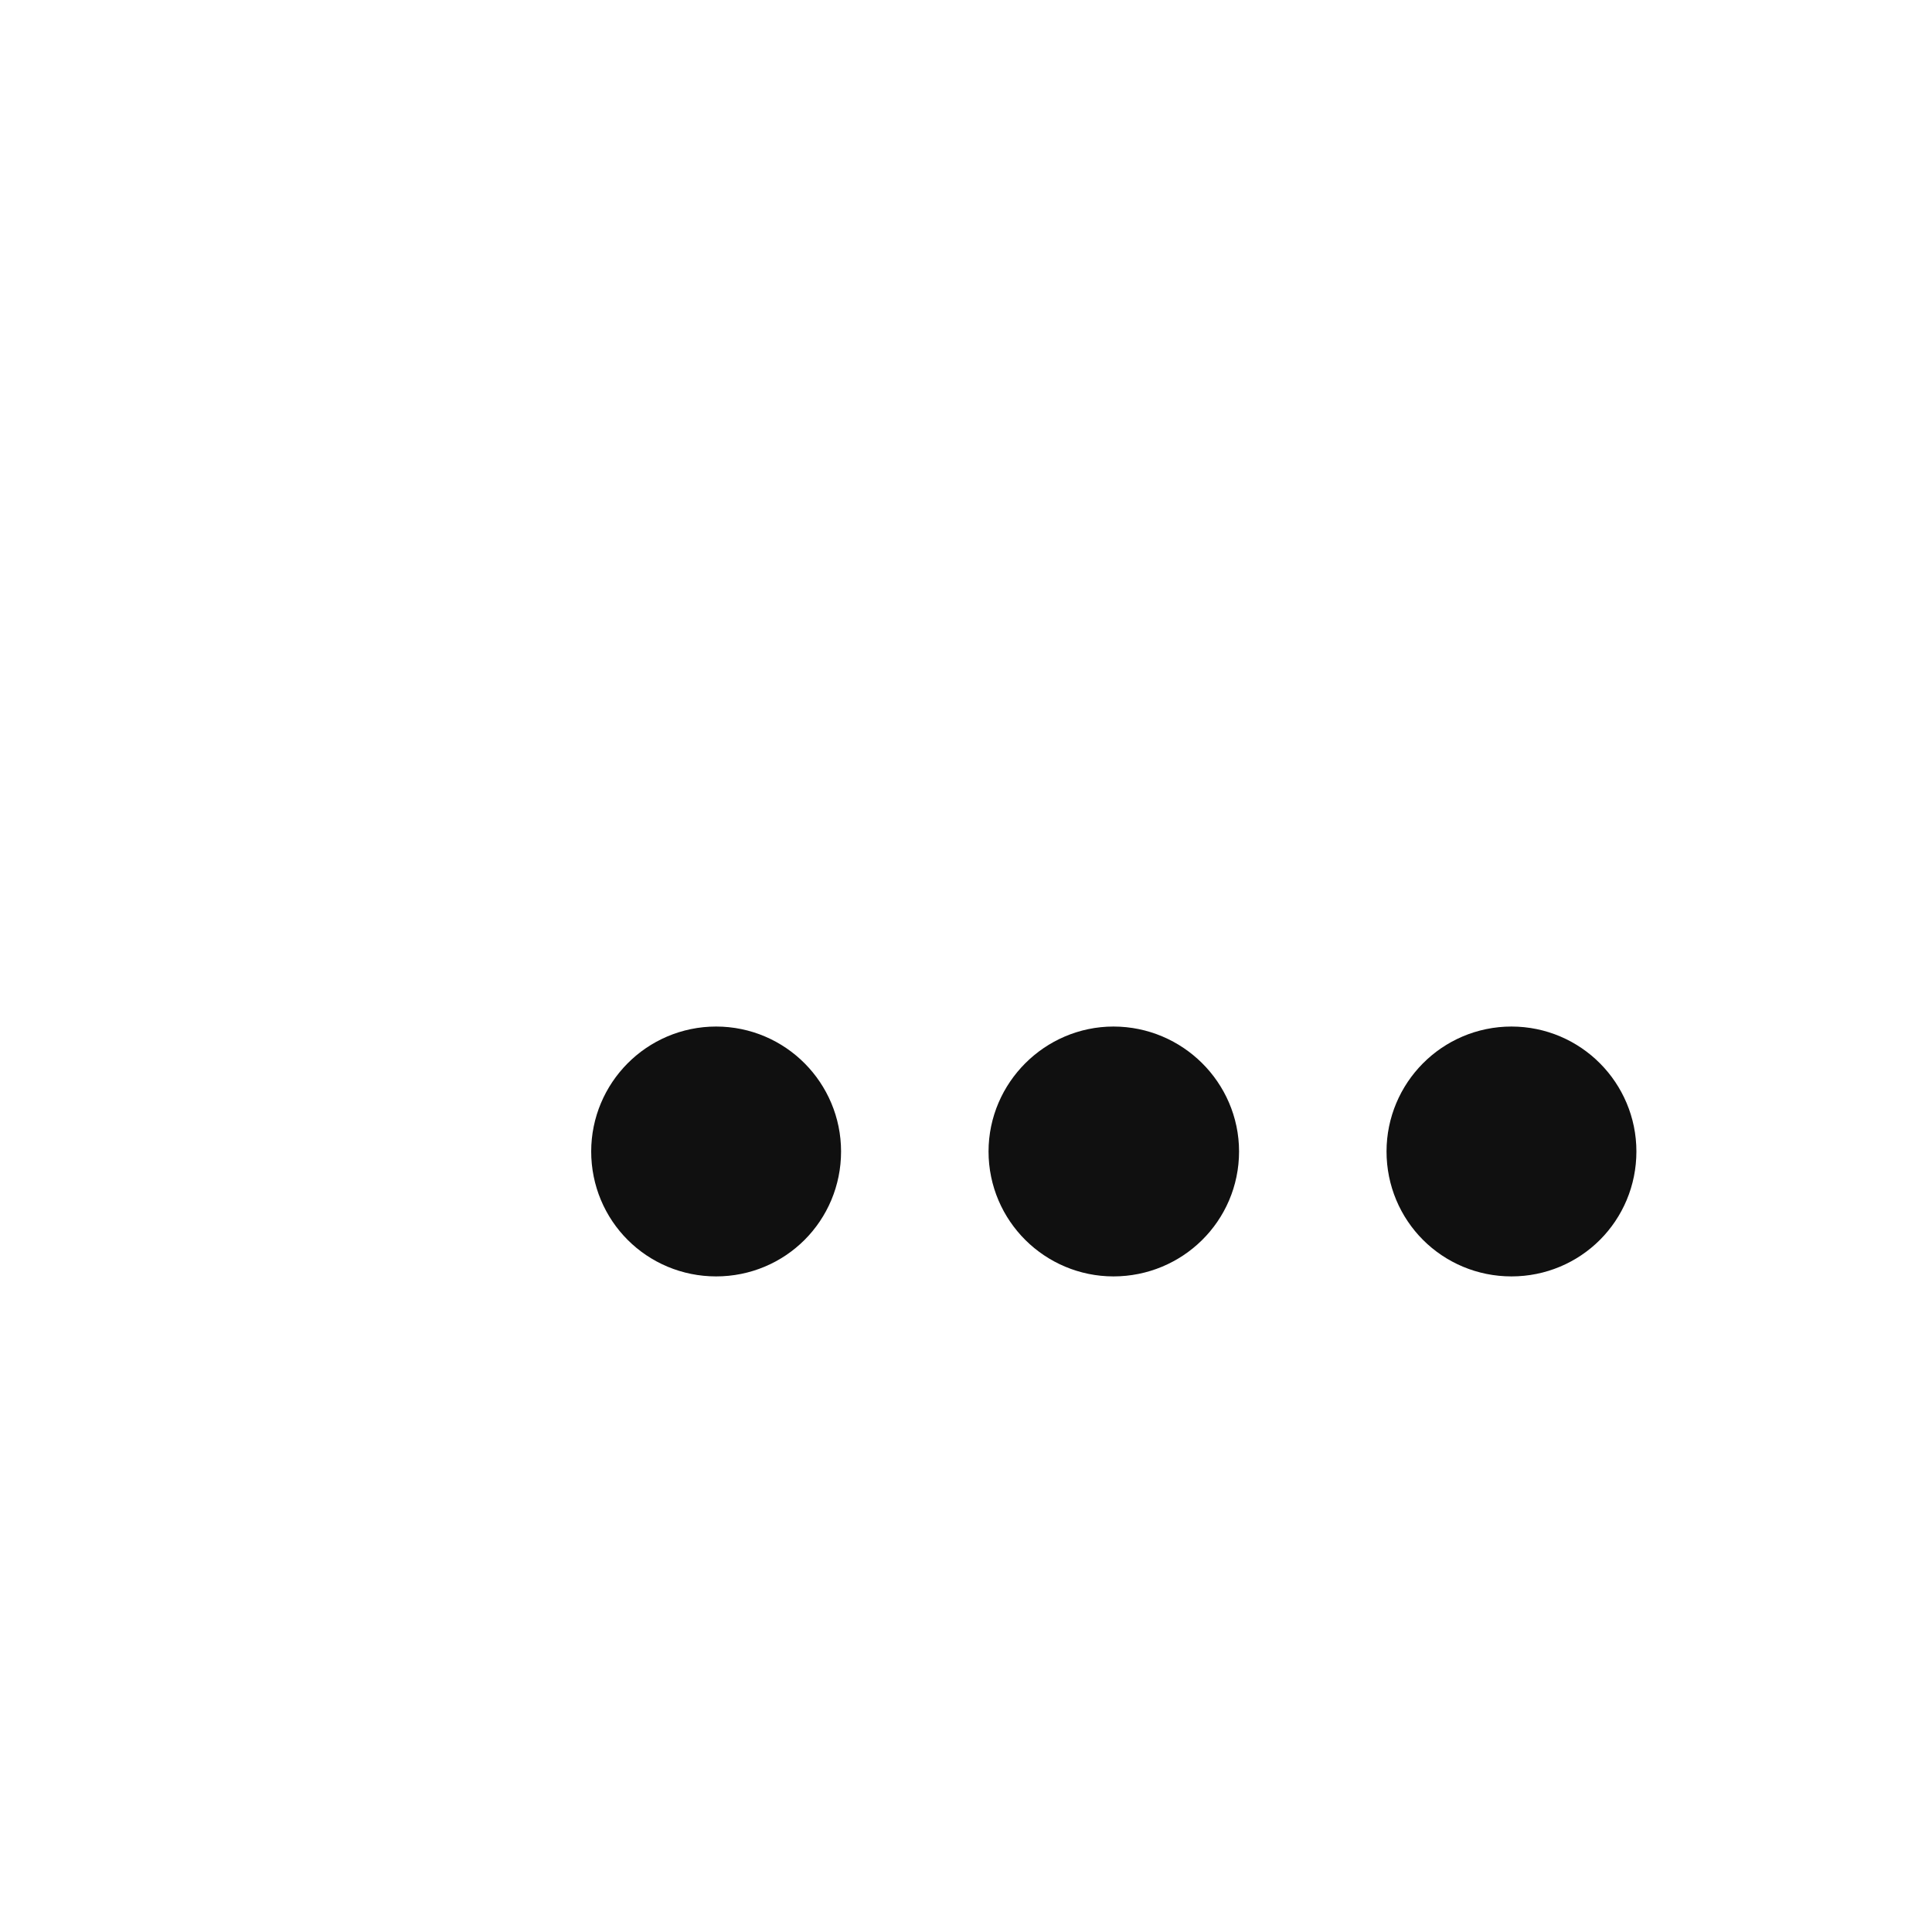 <svg width="3" height="3" viewBox="0 0 3 3" fill="none" xmlns="http://www.w3.org/2000/svg">
<g clip-path="url(#clip0_372_3740)">
<path d="M1.112 1.788H1.113M1.729 1.788H1.73M2.347 1.788H2.348M1.2 1.788C1.2 1.837 1.161 1.876 1.112 1.876C1.063 1.876 1.024 1.837 1.024 1.788C1.024 1.74 1.063 1.7 1.112 1.7C1.161 1.7 1.2 1.74 1.2 1.788ZM1.818 1.788C1.818 1.837 1.778 1.876 1.729 1.876C1.681 1.876 1.641 1.837 1.641 1.788C1.641 1.74 1.681 1.7 1.729 1.7C1.778 1.7 1.818 1.74 1.818 1.788ZM2.435 1.788C2.435 1.837 2.396 1.876 2.347 1.876C2.298 1.876 2.259 1.837 2.259 1.788C2.259 1.74 2.298 1.7 2.347 1.7C2.396 1.7 2.435 1.74 2.435 1.788Z" stroke="#101010" stroke-width="0.212" stroke-linecap="round" stroke-linejoin="round"/>
</g>
<defs>
<clipPath id="clip0_372_3740">
<rect width="2.118" height="2.118" fill="white" transform="translate(0.671 0.729)"/>
</clipPath>
</defs>
</svg>
